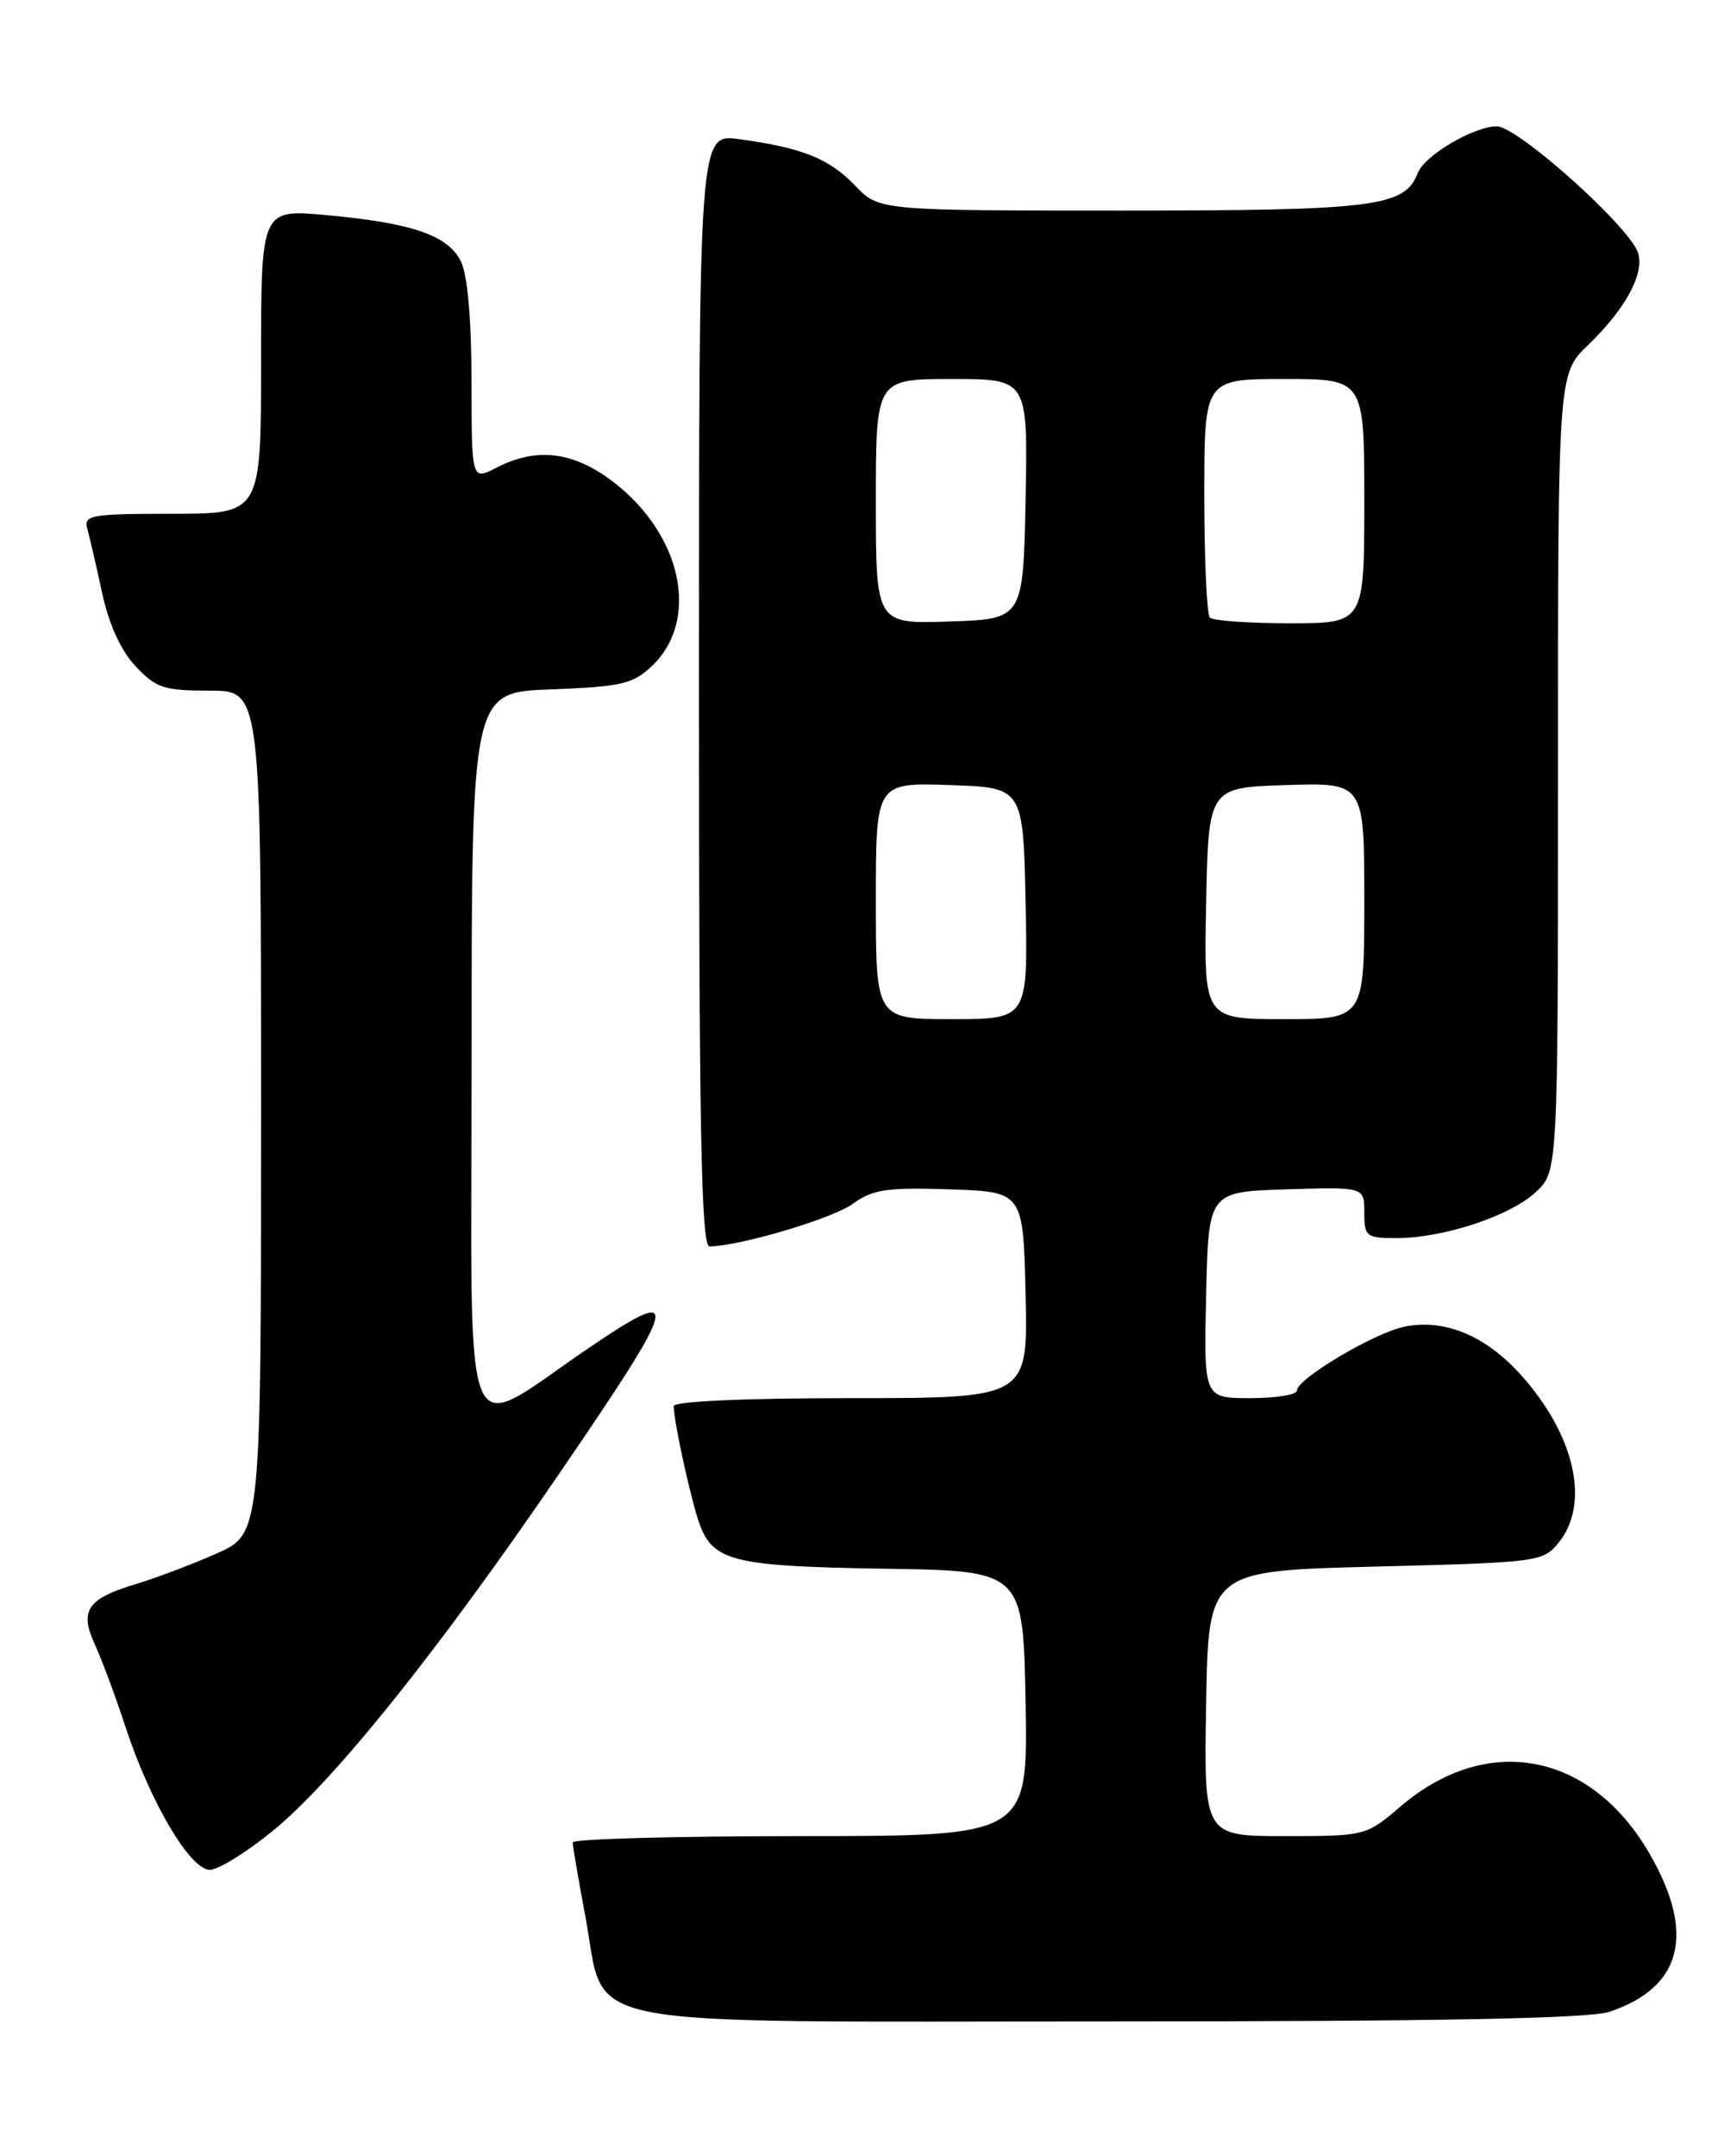 <?xml version="1.0" encoding="UTF-8" standalone="no"?>
<!DOCTYPE svg PUBLIC "-//W3C//DTD SVG 1.1//EN" "http://www.w3.org/Graphics/SVG/1.1/DTD/svg11.dtd" >
<svg xmlns="http://www.w3.org/2000/svg" xmlns:xlink="http://www.w3.org/1999/xlink" version="1.1" viewBox="0 0 204 256">
 <g >
 <path fill="currentColor"
d=" M 191.10 238.86 C 199.71 235.98 201.35 229.63 195.94 220.20 C 188.96 208.02 176.61 205.65 166.28 214.50 C 162.21 217.97 162.11 218.00 152.57 218.00 C 142.95 218.00 142.95 218.00 143.22 202.25 C 143.50 186.50 143.50 186.50 163.34 186.00 C 182.70 185.51 183.23 185.44 185.09 183.14 C 188.86 178.48 186.99 170.32 180.53 163.17 C 176.35 158.54 171.46 156.54 166.75 157.52 C 163.13 158.28 154.00 163.71 154.00 165.10 C 154.00 165.60 151.51 166.00 148.47 166.00 C 142.94 166.00 142.94 166.00 143.22 153.75 C 143.50 141.50 143.50 141.50 152.75 141.21 C 162.00 140.92 162.00 140.92 162.00 143.96 C 162.00 146.82 162.23 147.00 165.82 147.00 C 171.36 147.00 179.29 144.39 182.35 141.55 C 185.00 139.10 185.00 139.10 185.00 91.74 C 185.00 44.39 185.00 44.39 188.59 40.95 C 193.01 36.69 195.29 32.49 194.51 30.03 C 193.52 26.93 180.21 15.00 177.73 15.00 C 174.99 15.01 169.15 18.46 168.35 20.54 C 166.81 24.55 163.30 25.00 133.24 25.00 C 104.37 25.00 104.37 25.00 101.52 22.02 C 98.45 18.82 95.23 17.53 87.75 16.52 C 83.00 15.88 83.00 15.88 83.00 81.94 C 83.00 134.13 83.26 148.00 84.25 147.99 C 87.88 147.94 98.86 144.68 101.26 142.93 C 103.62 141.22 105.30 140.96 112.76 141.21 C 121.50 141.50 121.50 141.50 121.78 153.75 C 122.06 166.00 122.06 166.00 101.03 166.00 C 88.40 166.00 80.00 166.38 80.00 166.95 C 80.00 168.83 82.15 178.55 83.13 181.12 C 84.76 185.38 87.34 185.98 105.00 186.25 C 121.50 186.50 121.50 186.50 121.78 202.25 C 122.05 218.00 122.05 218.00 95.03 218.00 C 80.16 218.00 68.00 218.34 68.00 218.75 C 68.00 219.16 68.68 223.10 69.50 227.50 C 72.07 241.14 66.40 240.00 131.91 240.00 C 170.97 240.00 188.72 239.66 191.10 238.86 Z  M 32.50 217.29 C 39.81 211.26 52.04 196.00 66.55 174.75 C 80.71 154.04 81.09 152.49 70.20 159.85 C 54.40 170.52 56.00 174.38 56.00 125.61 C 56.00 82.19 56.00 82.19 65.42 81.85 C 73.68 81.54 75.15 81.21 77.35 79.14 C 83.14 73.70 81.05 63.54 72.84 57.23 C 68.11 53.60 63.72 53.06 58.95 55.53 C 56.00 57.05 56.00 57.05 55.99 45.28 C 55.98 37.80 55.51 32.59 54.71 31.00 C 53.15 27.92 48.91 26.47 38.75 25.54 C 31.00 24.83 31.00 24.83 31.00 42.91 C 31.00 61.00 31.00 61.00 20.43 61.00 C 10.85 61.00 9.91 61.16 10.36 62.75 C 10.63 63.71 11.42 67.13 12.11 70.33 C 12.91 74.07 14.33 77.22 16.08 79.08 C 18.51 81.69 19.45 82.00 24.90 82.00 C 31.00 82.00 31.00 82.00 31.00 132.06 C 31.00 182.11 31.00 182.11 25.69 184.46 C 22.77 185.75 18.49 187.37 16.18 188.06 C 10.36 189.81 9.41 191.20 11.26 195.24 C 12.09 197.03 13.72 201.43 14.89 205.00 C 17.82 213.94 22.57 222.00 24.91 222.00 C 25.93 222.00 29.35 219.88 32.50 217.29 Z  M 104.00 106.96 C 104.00 92.92 104.00 92.92 112.75 93.21 C 121.50 93.50 121.50 93.50 121.78 107.25 C 122.06 121.00 122.06 121.00 113.03 121.00 C 104.00 121.00 104.00 121.00 104.00 106.96 Z  M 143.22 107.25 C 143.50 93.50 143.50 93.50 152.75 93.21 C 162.00 92.92 162.00 92.92 162.00 106.96 C 162.00 121.00 162.00 121.00 152.47 121.00 C 142.94 121.00 142.94 121.00 143.22 107.25 Z  M 104.00 59.54 C 104.00 45.00 104.00 45.00 113.03 45.00 C 122.05 45.00 122.05 45.00 121.78 59.25 C 121.50 73.50 121.50 73.50 112.75 73.79 C 104.00 74.08 104.00 74.08 104.00 59.54 Z  M 143.67 73.33 C 143.30 72.97 143.00 66.44 143.00 58.83 C 143.00 45.00 143.00 45.00 152.50 45.00 C 162.00 45.00 162.00 45.00 162.00 59.50 C 162.00 74.00 162.00 74.00 153.17 74.00 C 148.31 74.00 144.03 73.70 143.67 73.33 Z "/>
</g>
</svg>